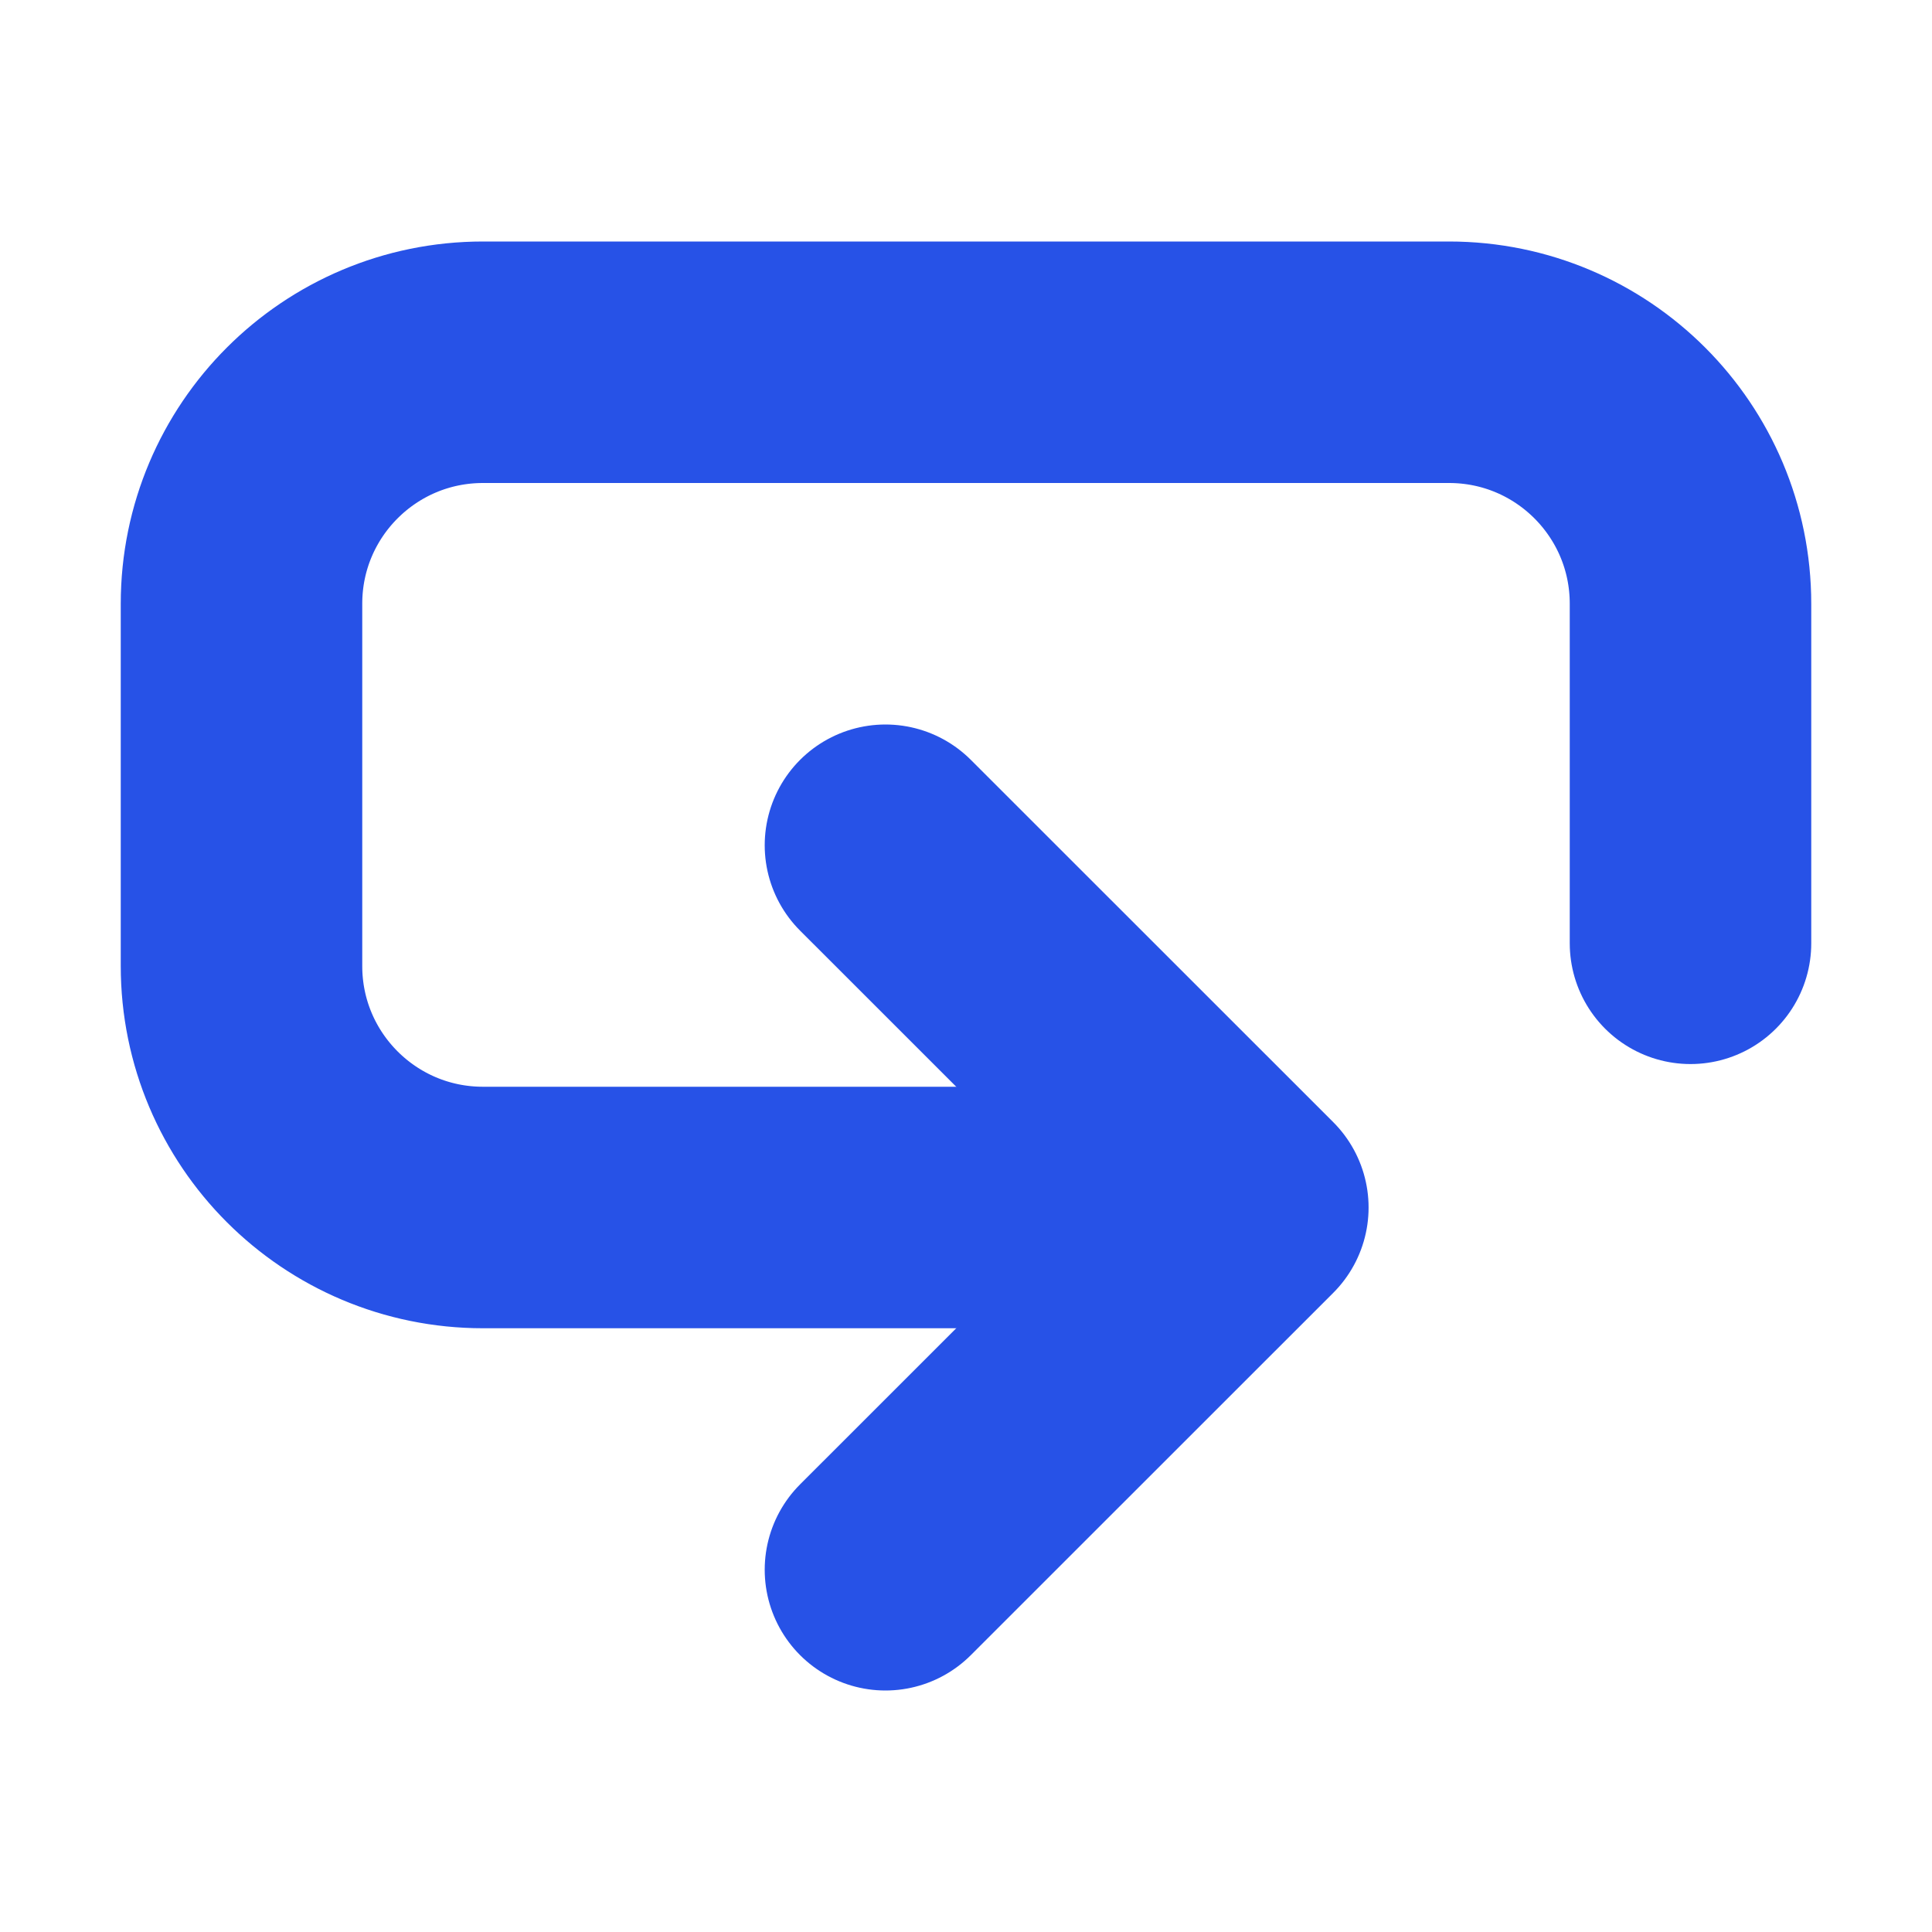 <svg width="16" height="16" viewBox="0 0 16 16" fill="none" xmlns="http://www.w3.org/2000/svg">
<path d="M7.333 7L10.334 10L7.333 13" stroke="#2752E7" stroke-width="2" stroke-linecap="round" stroke-linejoin="round"/>
<path d="M14 7.812V5C14 3.895 13.105 3 12 3H4C2.895 3 2 3.895 2 5V8C2 9.105 2.895 10 4 10H8.75" stroke="#2752E7" stroke-width="2" stroke-linecap="round"/>
</svg>
